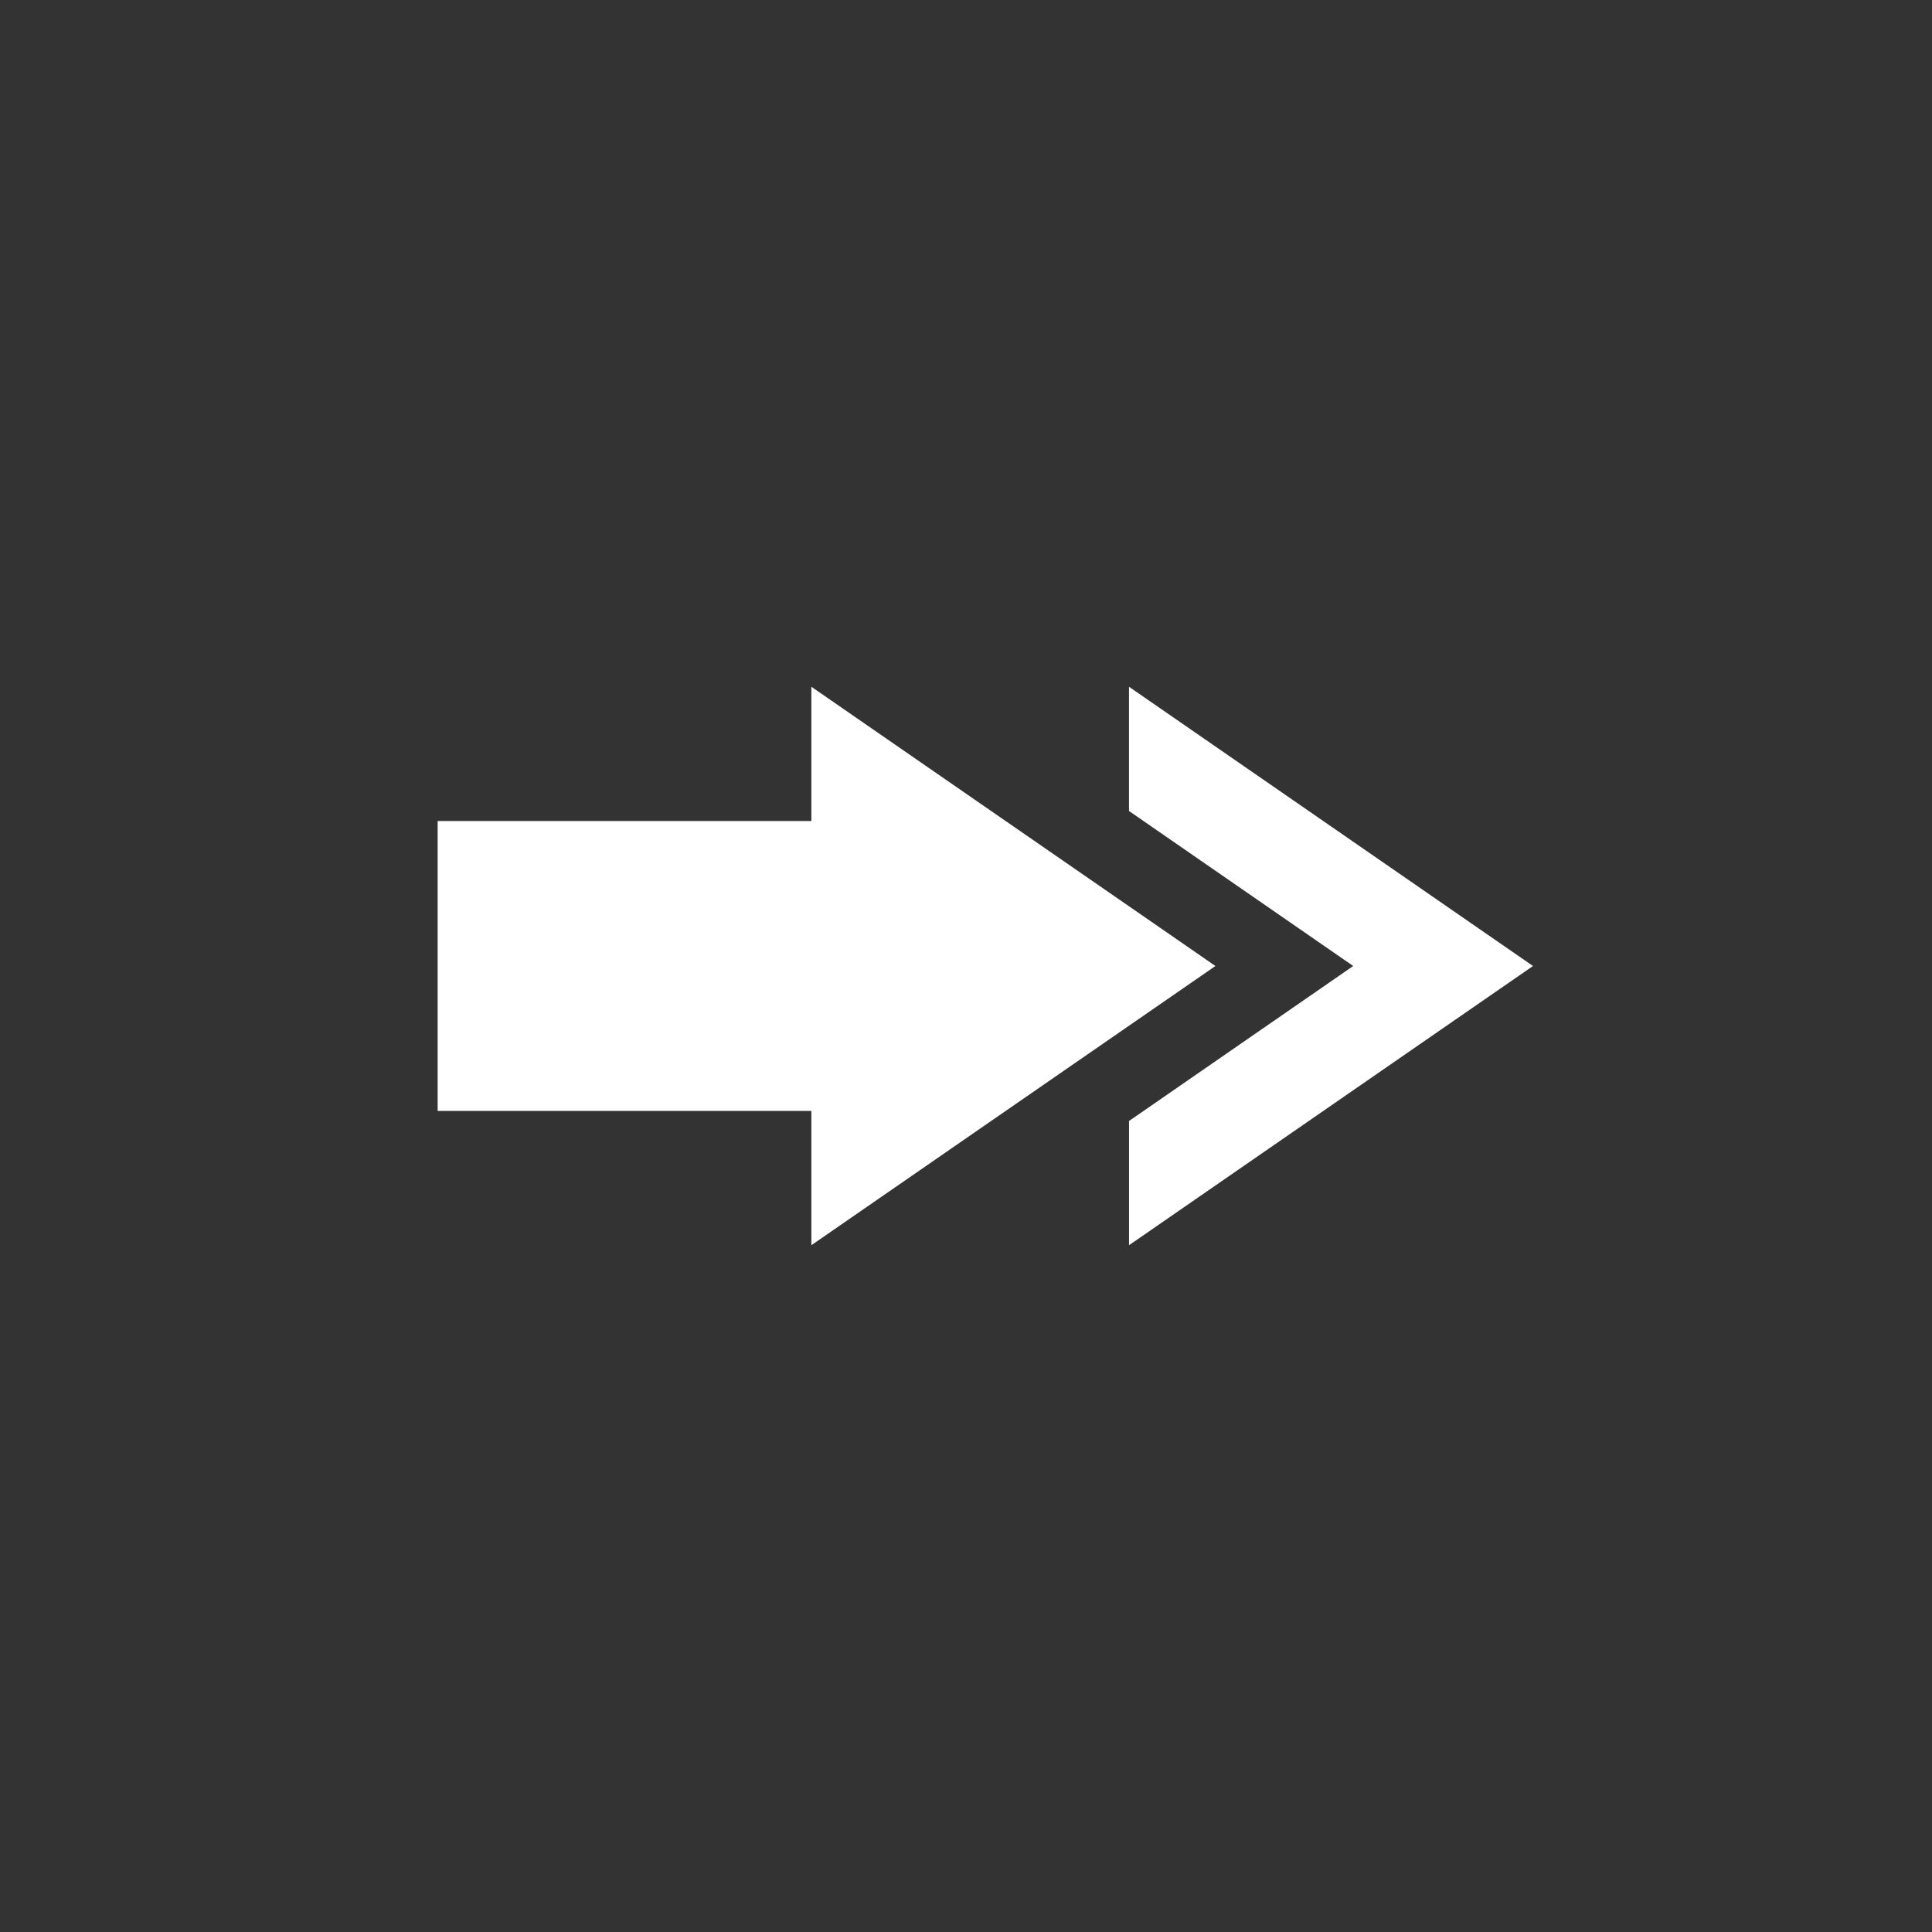 <?xml version="1.0" encoding="utf-8"?>
<!-- Generator: Adobe Illustrator 16.0.0, SVG Export Plug-In . SVG Version: 6.00 Build 0)  -->
<!DOCTYPE svg PUBLIC "-//W3C//DTD SVG 1.1//EN" "http://www.w3.org/Graphics/SVG/1.1/DTD/svg11.dtd">
<svg version="1.1" id="Ebene_1" xmlns="http://www.w3.org/2000/svg" xmlns:xlink="http://www.w3.org/1999/xlink" x="0px" y="0px"
	 width="50px" height="50px" viewBox="0 0 50 50" enable-background="new 0 0 50 50" xml:space="preserve">
<rect x="0" y="0" width="50" height="50" fill="#333333" stroke="none"/>
<path id="arrow-13-icon_4_" fill="#FFFFFF" d="M39.674,25l-10.455,7.226v-3.215C32.221,26.938,35.021,25,35.021,25
	s-2.801-1.937-5.803-4.012v-3.215L39.674,25z M31.455,25l-10.457-7.227v3.475h-9.672v7.503h9.672v3.475L31.455,25z"/>
</svg>
